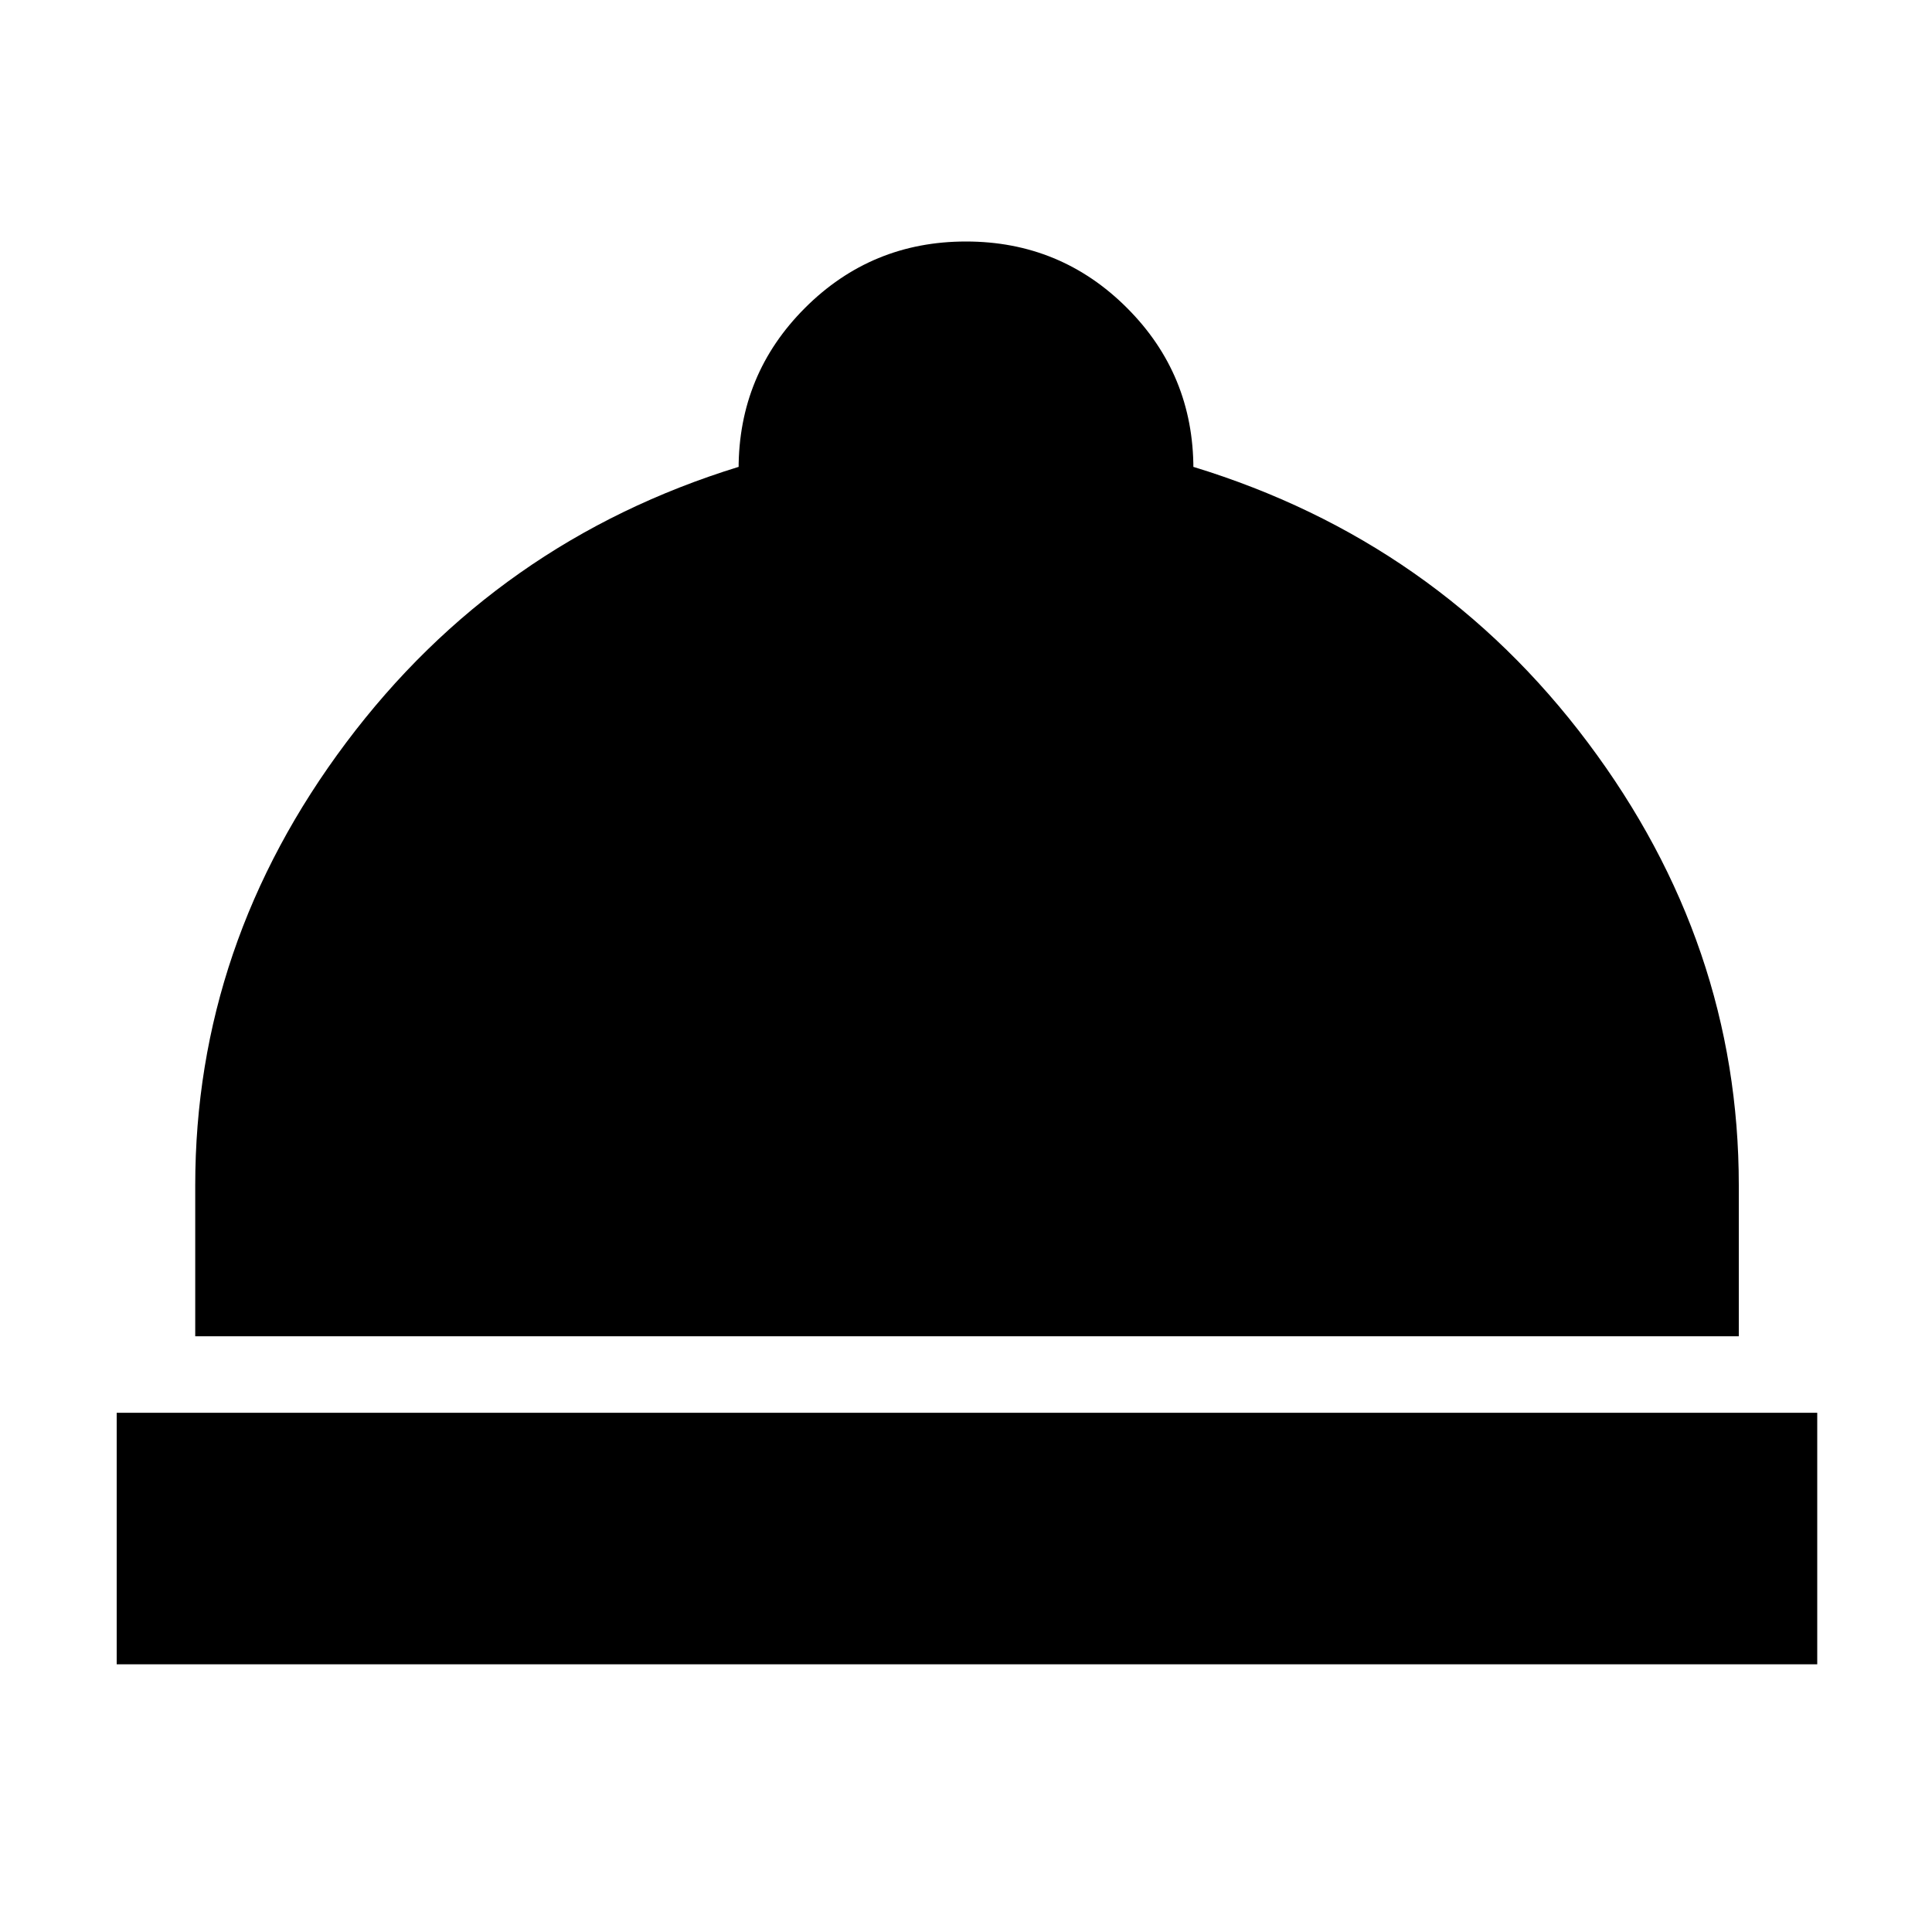 <svg xmlns="http://www.w3.org/2000/svg" height="20" width="20"><path d="M1.208 17.229v-2.604h17.604v2.604Zm.813-3.396v-1.562q0-2.5 1.562-4.583 1.563-2.084 4.063-2.855v.021q0-.979.687-1.666Q9.021 2.5 10 2.5q.979 0 1.667.688.687.687.687 1.666v-.021q2.521.771 4.084 2.855Q18 9.771 18 12.271v1.562Z"/></svg>